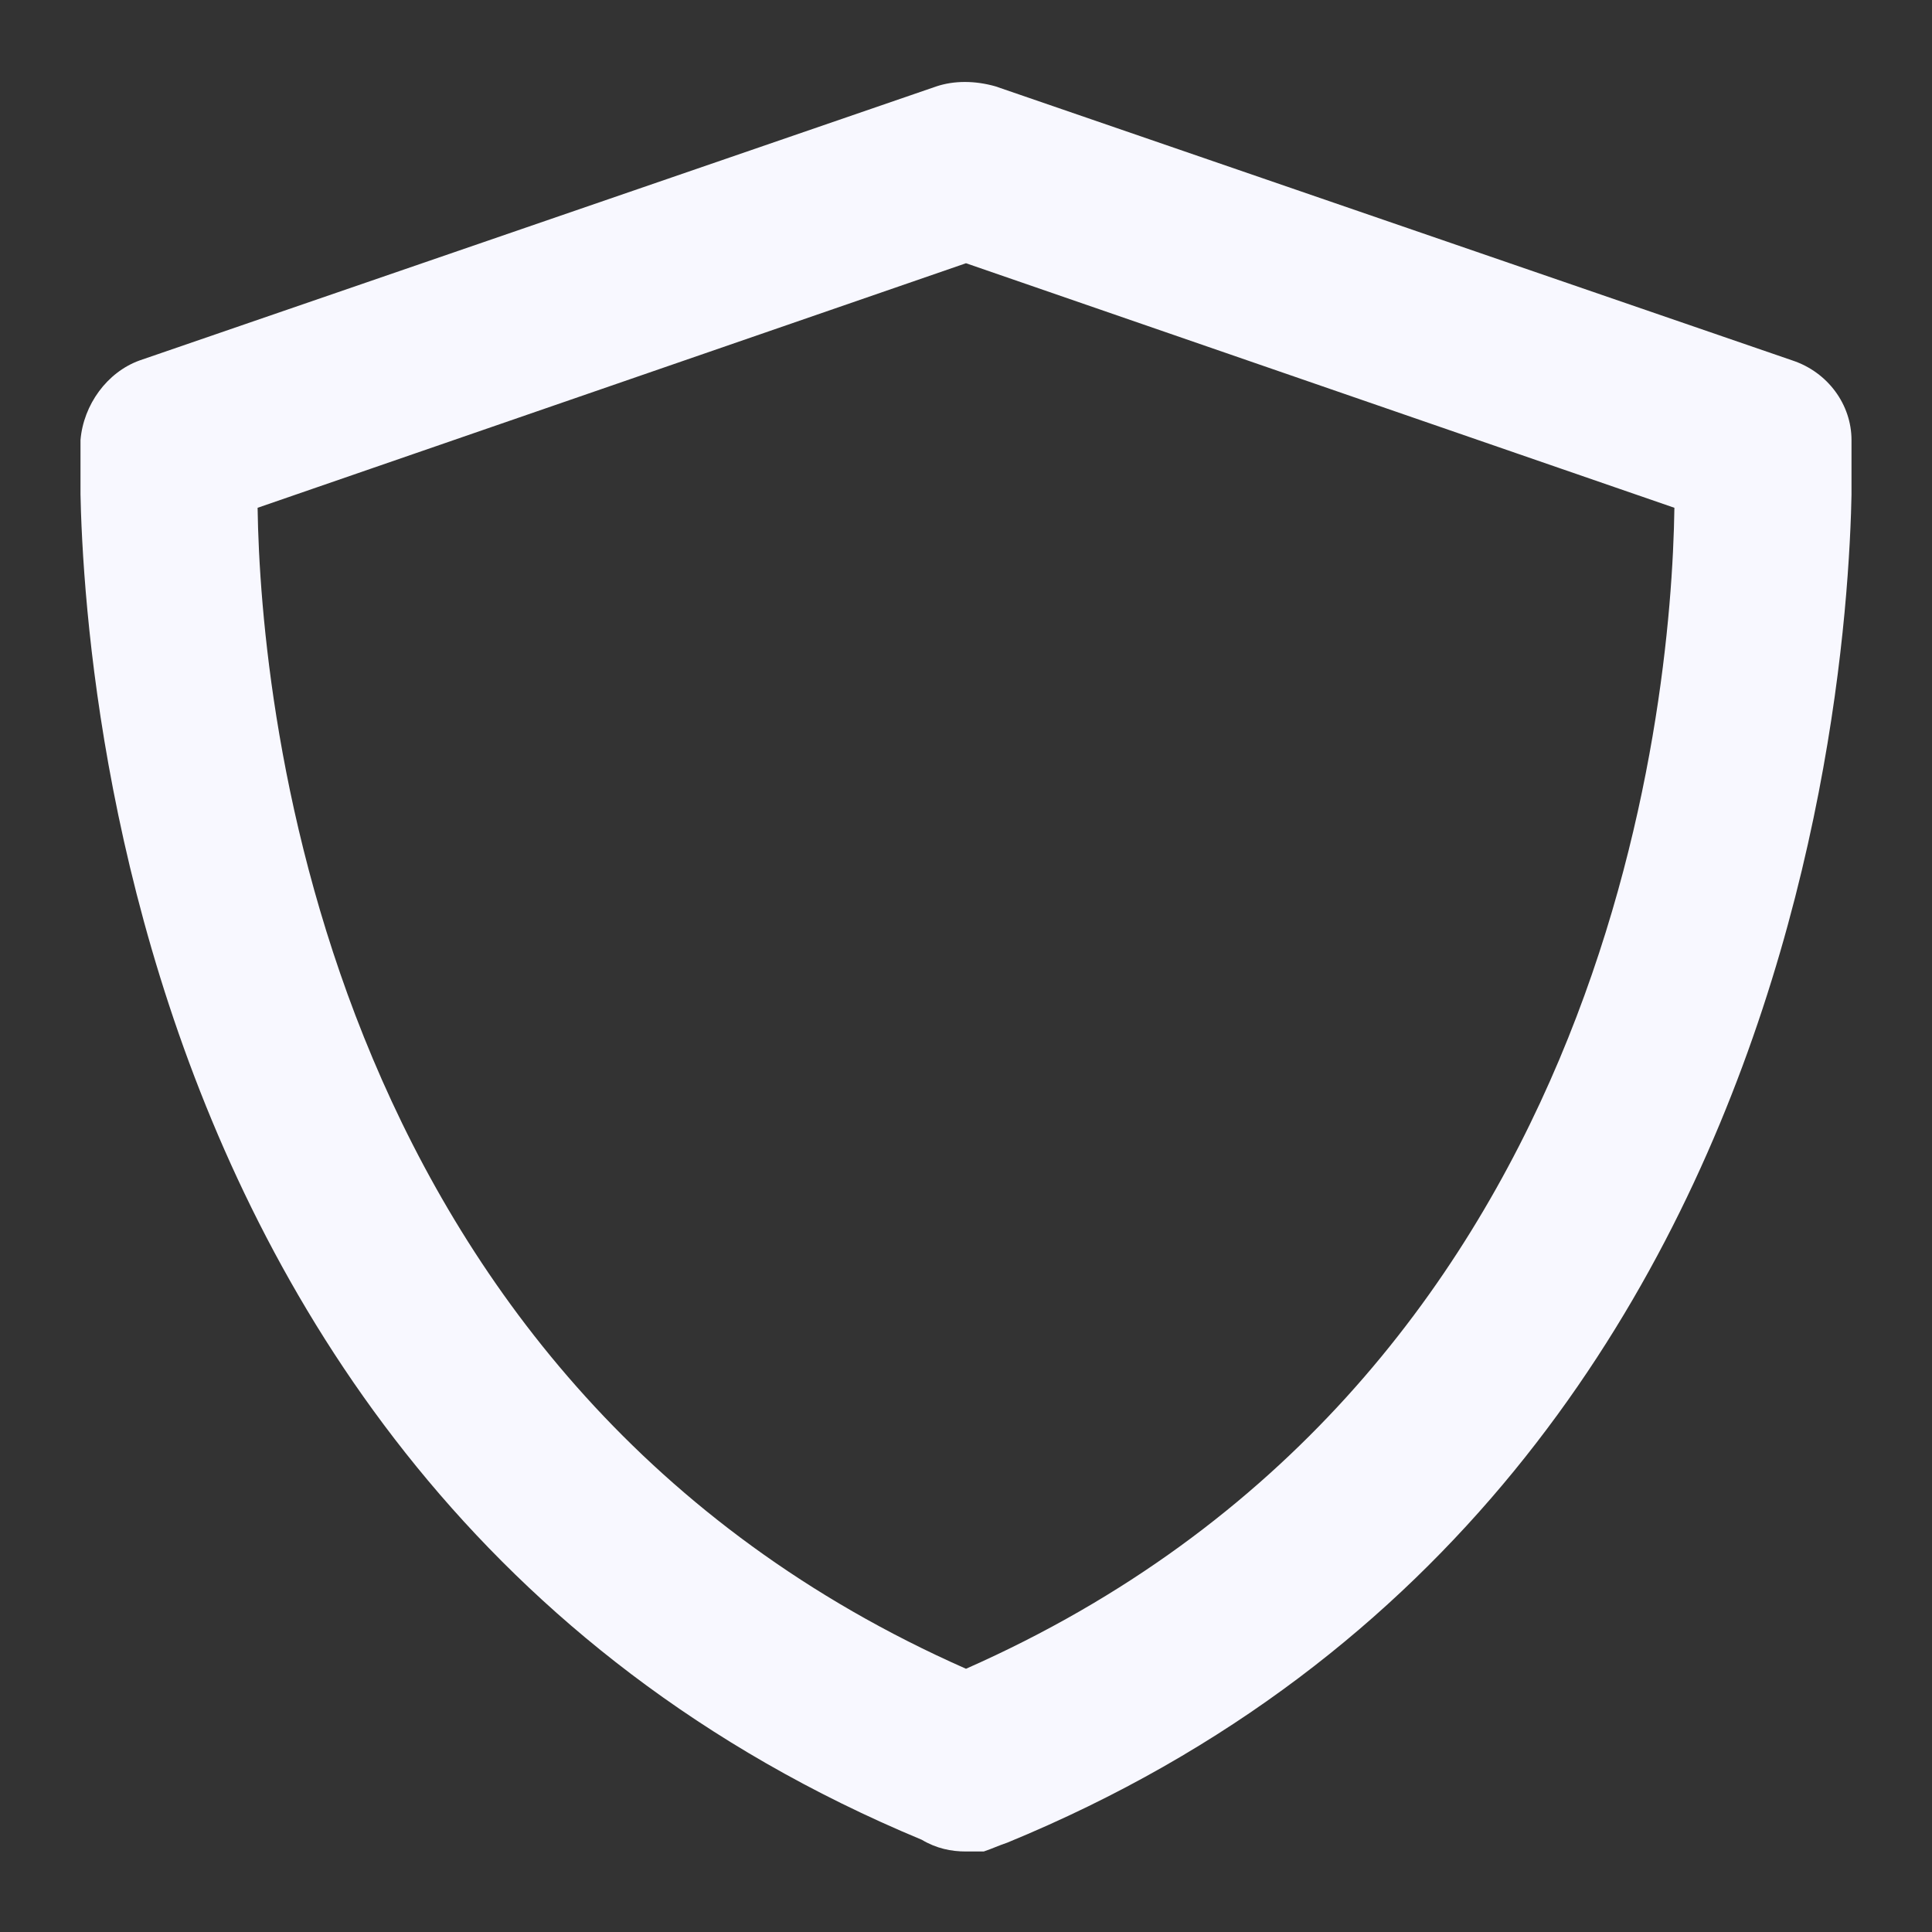 <svg width="24" height="24" viewBox="0 0 24 24" fill="none" xmlns="http://www.w3.org/2000/svg">
<rect x="0" y="0" width="24" height="24" fill="#333333" stroke="none"/>
<g clip-path="url(#clip0)">
<path d="M12 23C11.817 23 11.633 22.963 11.45 22.854C0.45 18.278 1 5.576 1 5.466C1.037 5.027 1.33 4.624 1.733 4.478L11.633 1.073C11.853 1 12.11 1 12.367 1.073L22.267 4.478C22.707 4.624 23 5.027 23 5.466C23 5.612 23.55 18.351 12.513 22.89C12.403 22.927 12.33 22.963 12.22 23C12.147 23 12.073 23 12 23ZM3.2 6.308C3.237 8.834 4.043 17.216 12 20.73C19.957 17.216 20.763 8.87 20.8 6.308L12 3.27L3.2 6.308Z" fill="#F8F8FF"/>
</g>
<defs>
<clipPath id="clip0">
<rect x="1" y="1" width="22" height="22" fill="white"/>
</clipPath>
</defs>
</svg>
